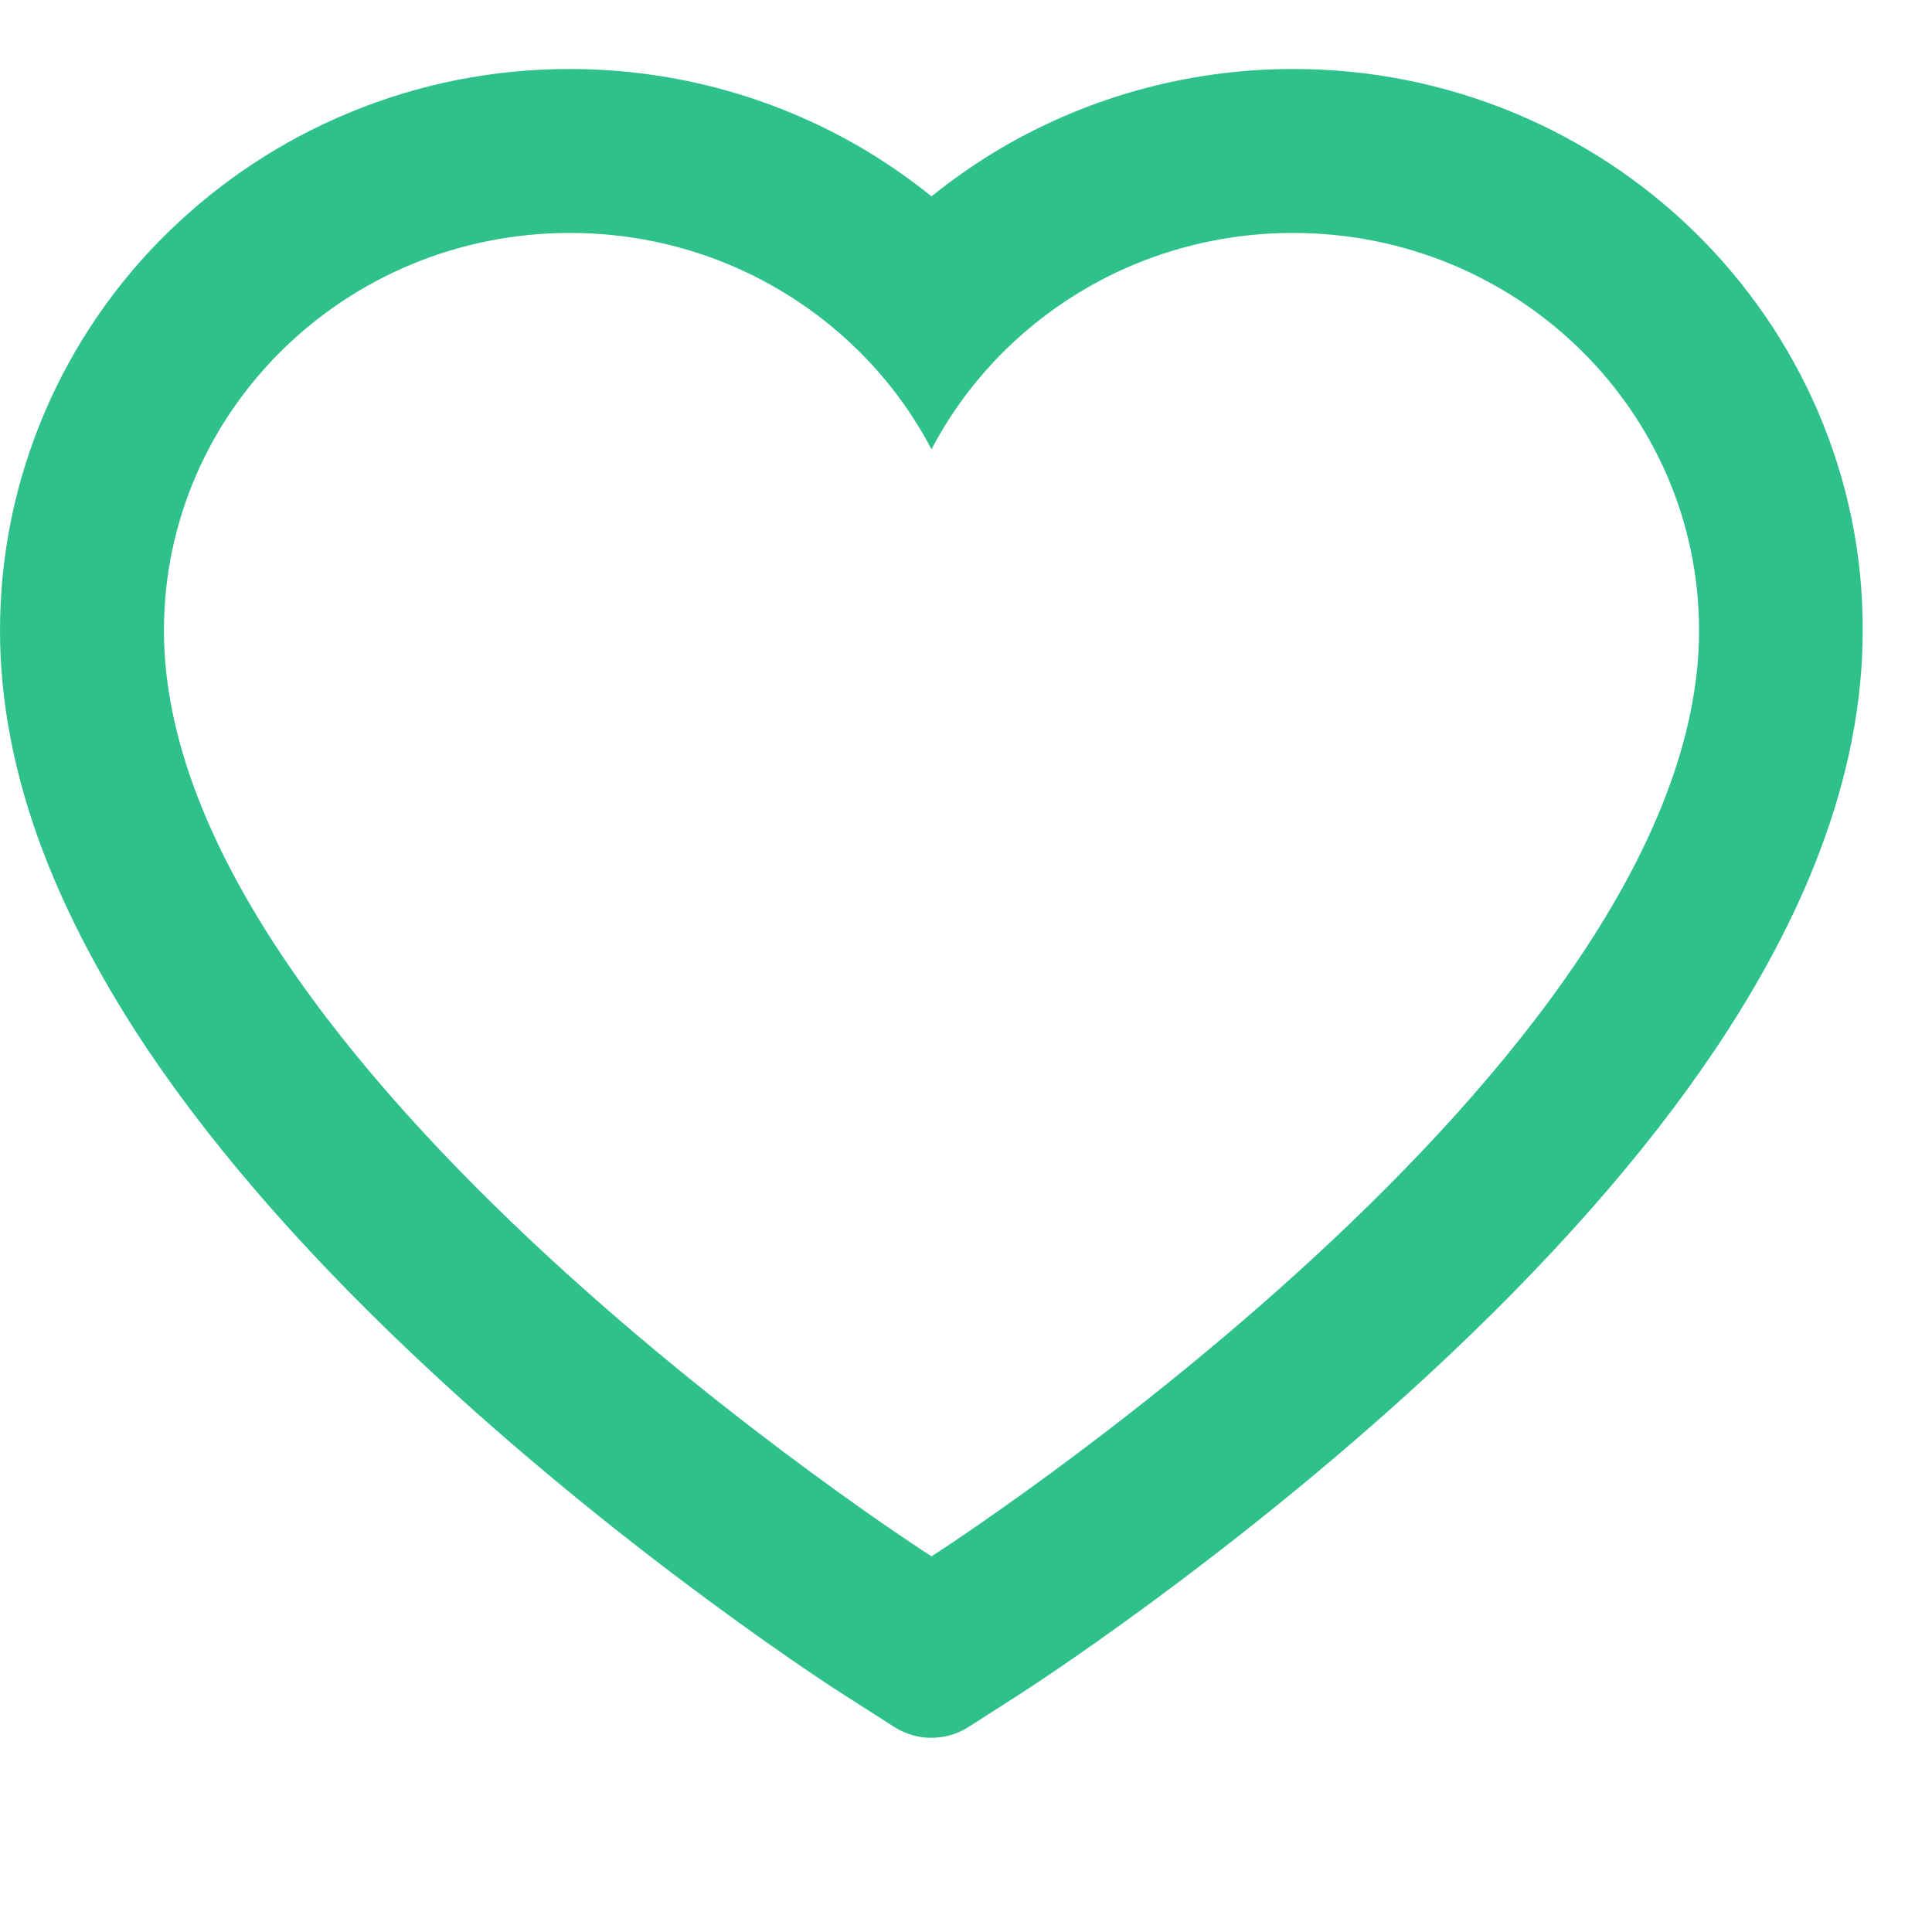 <svg width="27" height="27" viewBox="0 0 14 13" fill="none" xmlns="http://www.w3.org/2000/svg">
<path d="M13.172 2.478C12.962 1.993 12.66 1.554 12.283 1.184C11.905 0.814 11.459 0.52 10.97 0.317C10.463 0.107 9.919 -0.001 9.37 1.09826e-05C8.6 1.09826e-05 7.848 0.211 7.195 0.609C7.039 0.705 6.891 0.809 6.75 0.923C6.609 0.809 6.461 0.705 6.305 0.609C5.652 0.211 4.9 1.09826e-05 4.13 1.09826e-05C3.575 1.09826e-05 3.038 0.106 2.53 0.317C2.039 0.52 1.597 0.813 1.217 1.184C0.839 1.553 0.537 1.993 0.328 2.478C0.111 2.983 0 3.519 0 4.07C0 4.591 0.106 5.133 0.317 5.684C0.494 6.145 0.747 6.623 1.07 7.106C1.583 7.87 2.288 8.667 3.163 9.475C4.612 10.814 6.048 11.739 6.109 11.777L6.48 12.014C6.644 12.119 6.855 12.119 7.019 12.014L7.389 11.777C7.45 11.738 8.884 10.814 10.336 9.475C11.211 8.667 11.916 7.87 12.428 7.106C12.752 6.623 13.006 6.145 13.181 5.684C13.392 5.133 13.498 4.591 13.498 4.07C13.5 3.519 13.389 2.983 13.172 2.478V2.478ZM6.75 10.778C6.75 10.778 1.188 7.214 1.188 4.07C1.188 2.478 2.505 1.188 4.13 1.188C5.272 1.188 6.263 1.825 6.75 2.756C7.237 1.825 8.228 1.188 9.37 1.188C10.995 1.188 12.312 2.478 12.312 4.07C12.312 7.214 6.75 10.778 6.75 10.778Z" fill="#2FC18C"/>
</svg>
